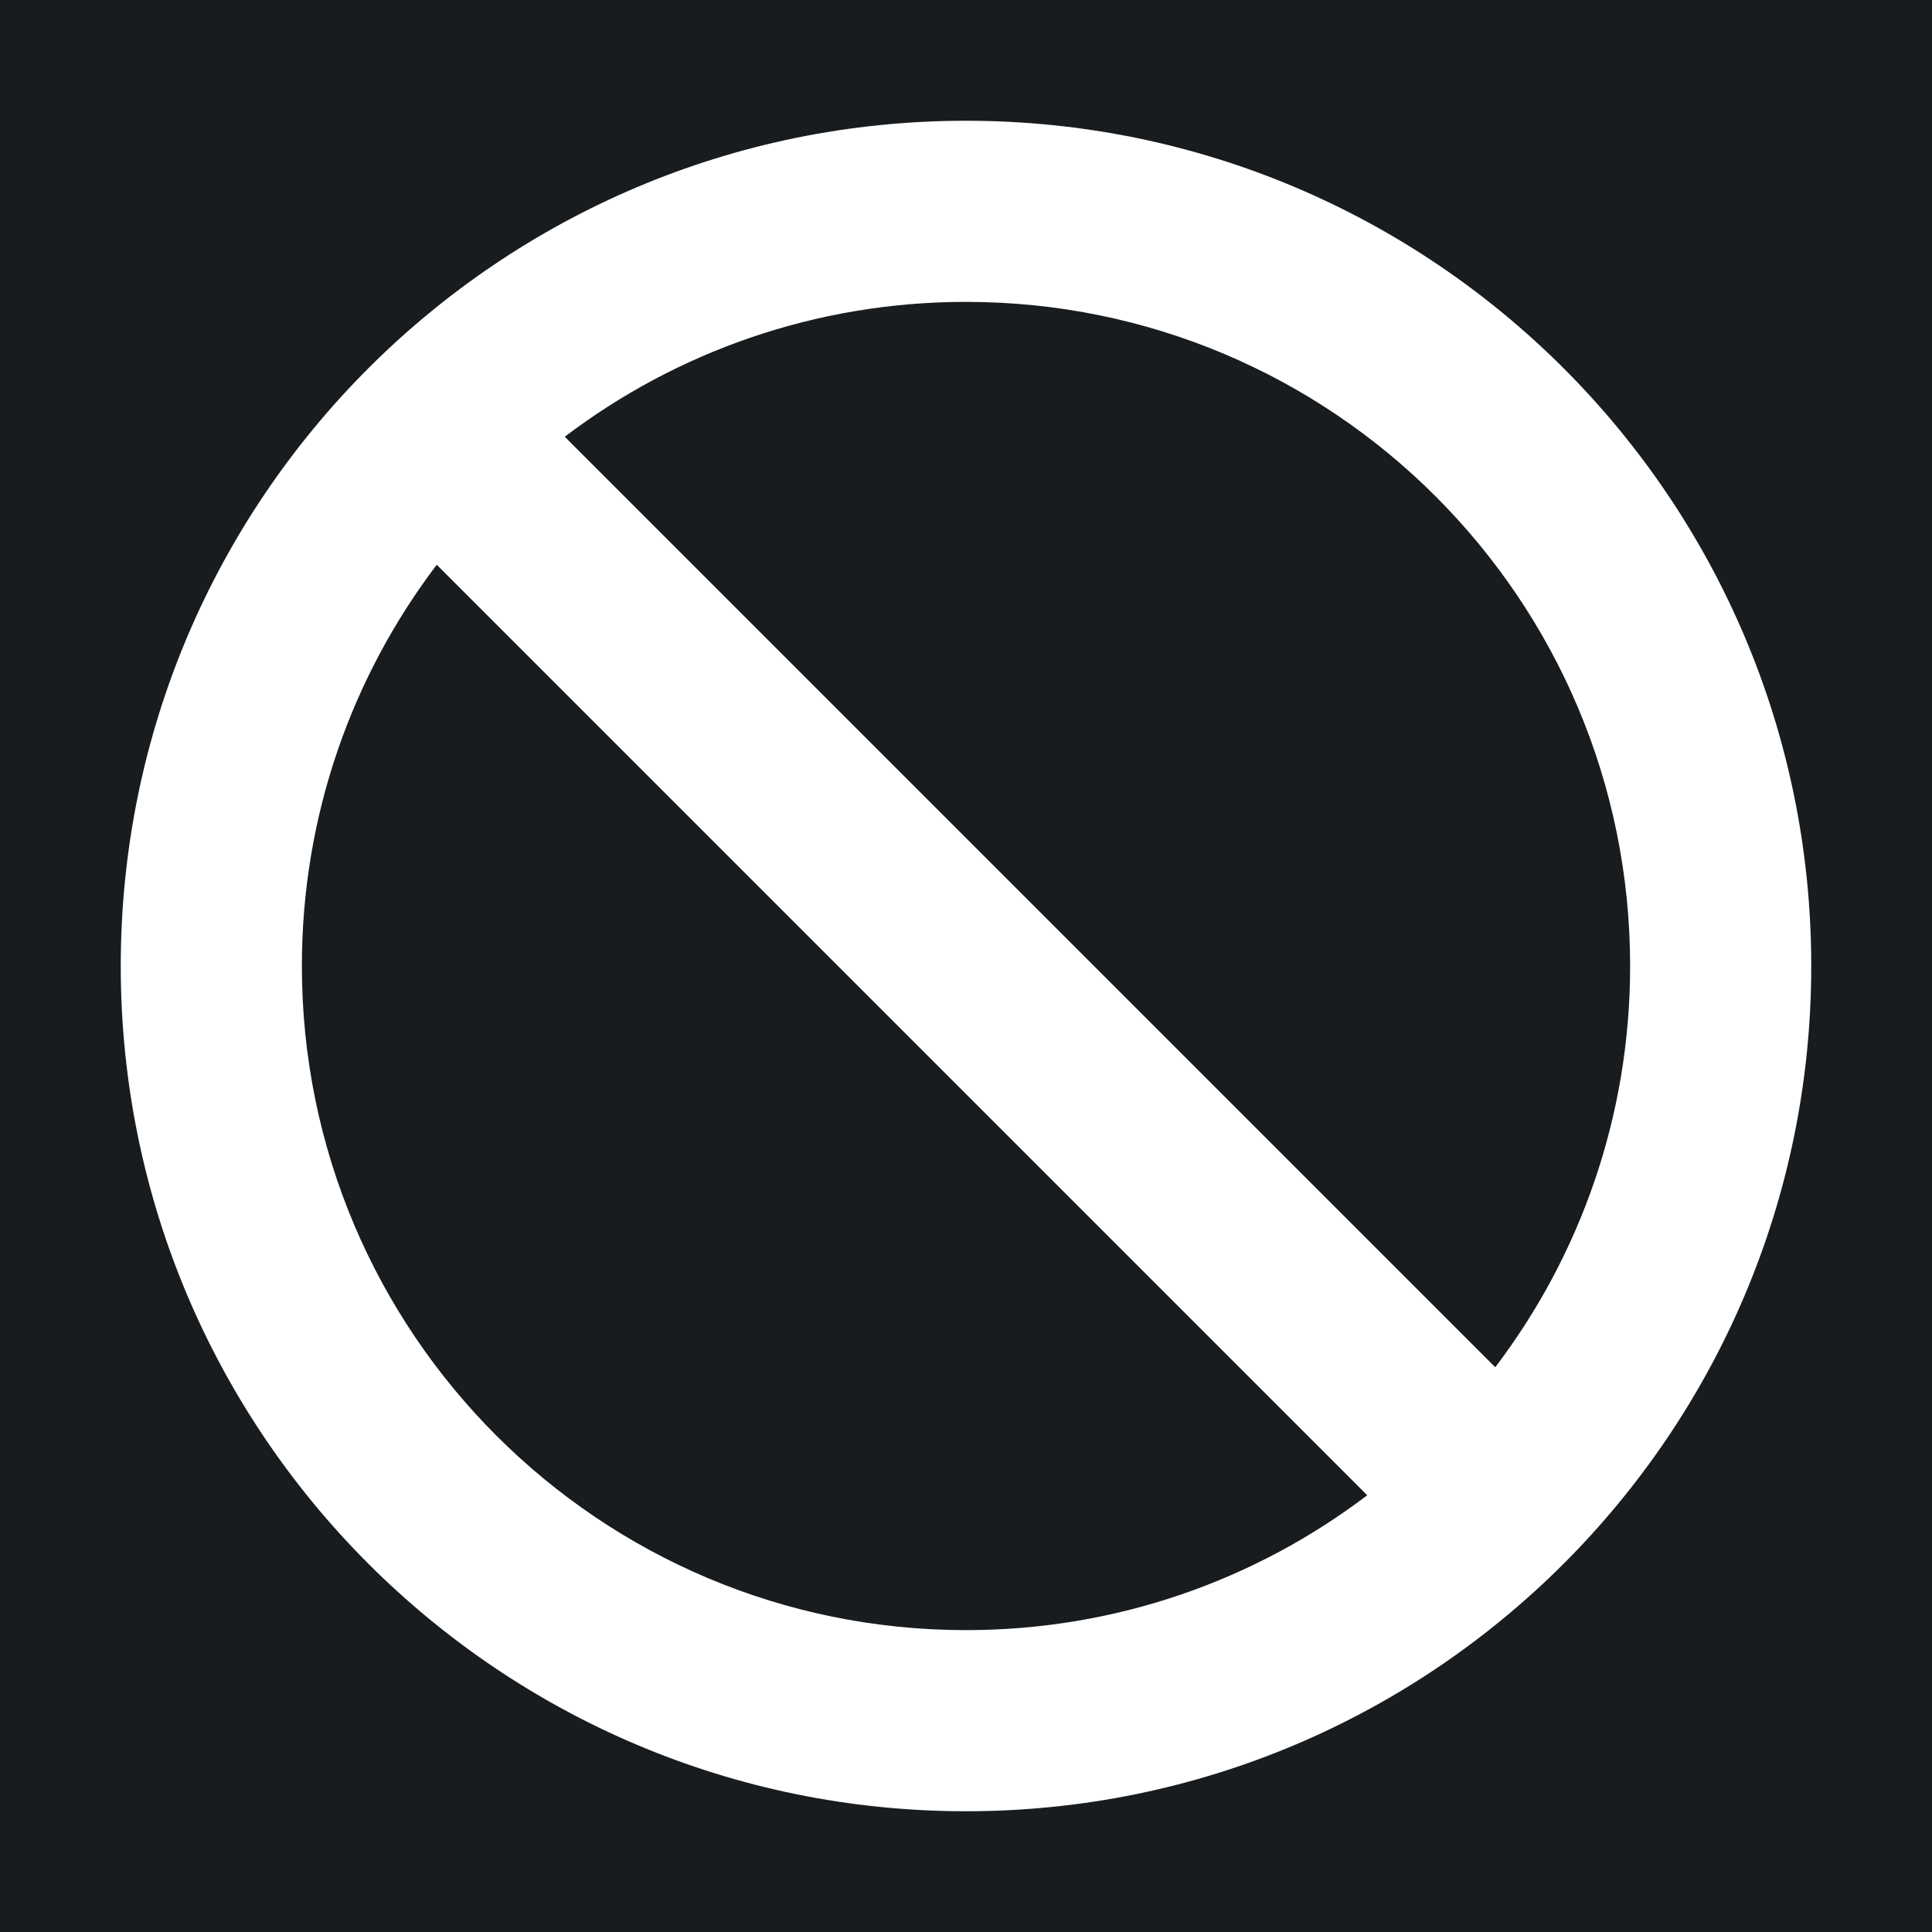 <svg width="32" height="32" viewBox="0 0 16 16" fill="none" xmlns="http://www.w3.org/2000/svg">
<rect x="0" y="0" width="16" height="16" fill="#181c1f"/>
<path fill-rule="evenodd" clip-rule="evenodd" d="M4.677 3.617C5.6 2.916 6.752 2.5 8 2.5C11.038 2.5 13.5 4.962 13.5 8C13.5 9.248 13.084 10.4 12.383 11.323L4.677 3.617ZM3.617 4.677C2.916 5.6 2.5 6.752 2.5 8C2.5 11.038 4.962 13.5 8 13.5C9.248 13.5 10.4 13.084 11.323 12.383L3.617 4.677ZM8 1C4.134 1 1 4.134 1 8C1 11.866 4.134 15 8 15C11.866 15 15 11.866 15 8C15 4.134 11.866 1 8 1Z" fill="#fff"/>
</svg>
